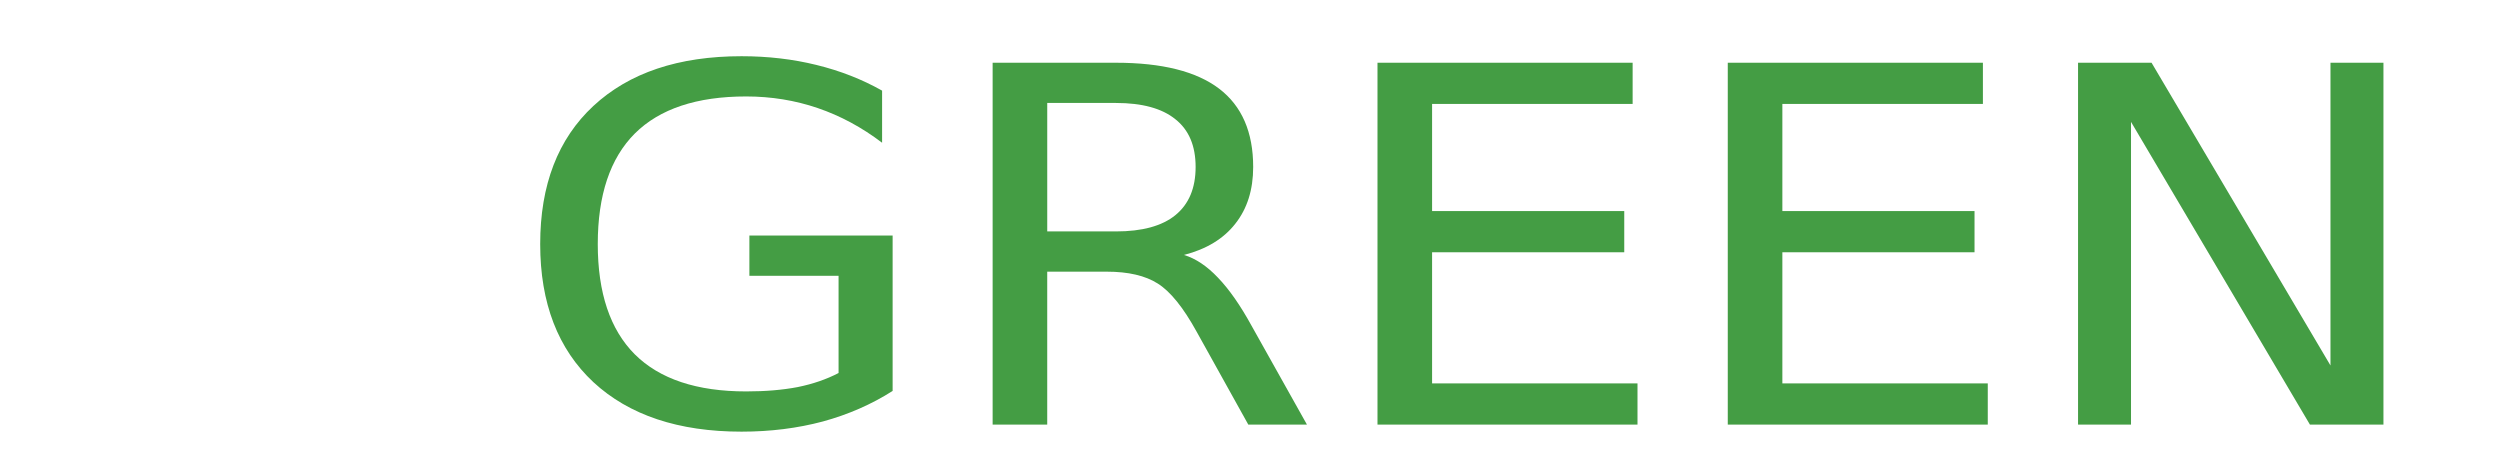 <?xml version="1.0" encoding="UTF-8" standalone="no"?>
<!-- Created with Inkscape (http://www.inkscape.org/) -->

<svg
   xmlns:dc="http://purl.org/dc/elements/1.1/"
   xmlns:cc="http://creativecommons.org/ns#"
   xmlns:rdf="http://www.w3.org/1999/02/22-rdf-syntax-ns#"
   xmlns:svg="http://www.w3.org/2000/svg"
   xmlns="http://www.w3.org/2000/svg"
   xmlns:sodipodi="http://sodipodi.sourceforge.net/DTD/sodipodi-0.dtd"
   xmlns:inkscape="http://www.inkscape.org/namespaces/inkscape"
   width="301.181"
   height="56.693"
   id="svg3794"
   version="1.1"
   inkscape:version="0.48.5 r10040"
   sodipodi:docname="green_stable.svg">
  <defs
     id="defs3" />
  <sodipodi:namedview
     id="base"
     pagecolor="#ffffff"
     bordercolor="#666666"
     borderopacity="1.0"
     inkscape:pageopacity="0.0"
     inkscape:pageshadow="2"
     inkscape:zoom="3.3941125"
     inkscape:cx="55.9515"
     inkscape:cy="25.212798"
     inkscape:document-units="mm"
     inkscape:current-layer="layer1"
     showgrid="false"
     inkscape:window-width="1366"
     inkscape:window-height="702"
     inkscape:window-x="0"
     inkscape:window-y="27"
     inkscape:window-maximized="1"
     units="mm" />
  <g
     inkscape:label="Layer 1"
     inkscape:groupmode="layer"
     id="layer1"
     transform="translate(0,-134.646)">
    <g
       transform="scale(1.056,0.947)"
       style="font-size:63.148px;font-style:normal;font-weight:normal;line-height:125%;letter-spacing:0px;word-spacing:0px;fill:#449d44;fill-opacity:1;stroke:none;font-family:Sans"
       id="text2985">
      <path
         d="m 95.667,189.631 0,-12.364 -10.175,0 0,-5.118 16.342,0 0,19.765 c -2.405,1.706 -5.057,3.001 -7.955,3.885 -2.898,0.863 -5.992,1.295 -9.281,1.295 -7.195,-1e-5 -12.827,-2.097 -16.897,-6.29 -4.05,-4.214 -6.074,-10.072 -6.074,-17.575 -3e-6,-7.523 2.025,-13.382 6.074,-17.575 4.07,-4.214 9.702,-6.321 16.897,-6.321 3.001,5e-5 5.848,0.37 8.541,1.11 2.713,0.74 5.211,1.83 7.493,3.268 l 0,6.629 c -2.302,-1.953 -4.748,-3.423 -7.338,-4.409 -2.59,-0.987 -5.314,-1.48 -8.171,-1.48 -5.632,4e-5 -9.867,1.573 -12.704,4.718 -2.816,3.145 -4.224,7.832 -4.224,14.06 -1e-5,6.208 1.408,10.884 4.224,14.029 2.837,3.145 7.071,4.718 12.704,4.718 2.199,0 4.163,-0.185 5.889,-0.555 1.727,-0.391 3.279,-0.987 4.656,-1.788"
         style="font-variant:normal;font-stretch:normal;font-family:DokChampa;-inkscape-font-specification:DokChampa;fill:#449d44;fill-opacity:1"
         id="path6746" />
      <path
         d="m 135.073,174.615 c 1.336,0.452 2.631,1.418 3.885,2.898 1.274,1.48 2.549,3.515 3.823,6.105 l 6.321,12.58 -6.691,0 -5.889,-11.809 c -1.521,-3.083 -3.001,-5.129 -4.44,-6.136 -1.418,-1.007 -3.361,-1.511 -5.828,-1.511 l -6.783,0 0,19.456 -6.228,0 0,-46.035 14.06,0 c 5.262,4e-5 9.188,1.1 11.779,3.299 2.59,2.2 3.885,5.519 3.885,9.959 -4e-5,2.898 -0.678,5.303 -2.035,7.215 -1.336,1.912 -3.289,3.238 -5.858,3.978 m -15.602,-19.333 0,16.342 7.832,0 c 3.001,3e-5 5.262,-0.689 6.783,-2.066 1.542,-1.398 2.313,-3.443 2.313,-6.136 -3e-5,-2.693 -0.771,-4.718 -2.313,-6.074 -1.521,-1.377 -3.782,-2.066 -6.783,-2.066 l -7.832,0"
         style="font-variant:normal;font-stretch:normal;font-family:DokChampa;-inkscape-font-specification:DokChampa;fill:#449d44;fill-opacity:1"
         id="path6748" />
      <path
         d="m 157.15,150.164 29.107,0 0,5.242 -22.879,0 0,13.629 21.923,0 0,5.242 -21.923,0 0,16.681 23.434,0 0,5.242 -29.662,0 0,-46.035"
         style="font-variant:normal;font-stretch:normal;font-family:DokChampa;-inkscape-font-specification:DokChampa;fill:#449d44;fill-opacity:1"
         id="path6750" />
      <path
         d="m 197.111,150.164 29.107,0 0,5.242 -22.879,0 0,13.629 21.923,0 0,5.242 -21.923,0 0,16.681 23.434,0 0,5.242 -29.662,0 0,-46.035"
         style="font-variant:normal;font-stretch:normal;font-family:DokChampa;-inkscape-font-specification:DokChampa;fill:#449d44;fill-opacity:1"
         id="path6752" />
      <path
         d="m 237.071,150.164 8.387,0 20.412,38.512 0,-38.512 6.043,0 0,46.035 -8.387,0 -20.412,-38.512 0,38.512 -6.043,0 0,-46.035"
         style="font-variant:normal;font-stretch:normal;font-family:DokChampa;-inkscape-font-specification:DokChampa;fill:#449d44;fill-opacity:1"
         id="path6754" />
    </g>
  </g>
</svg>
